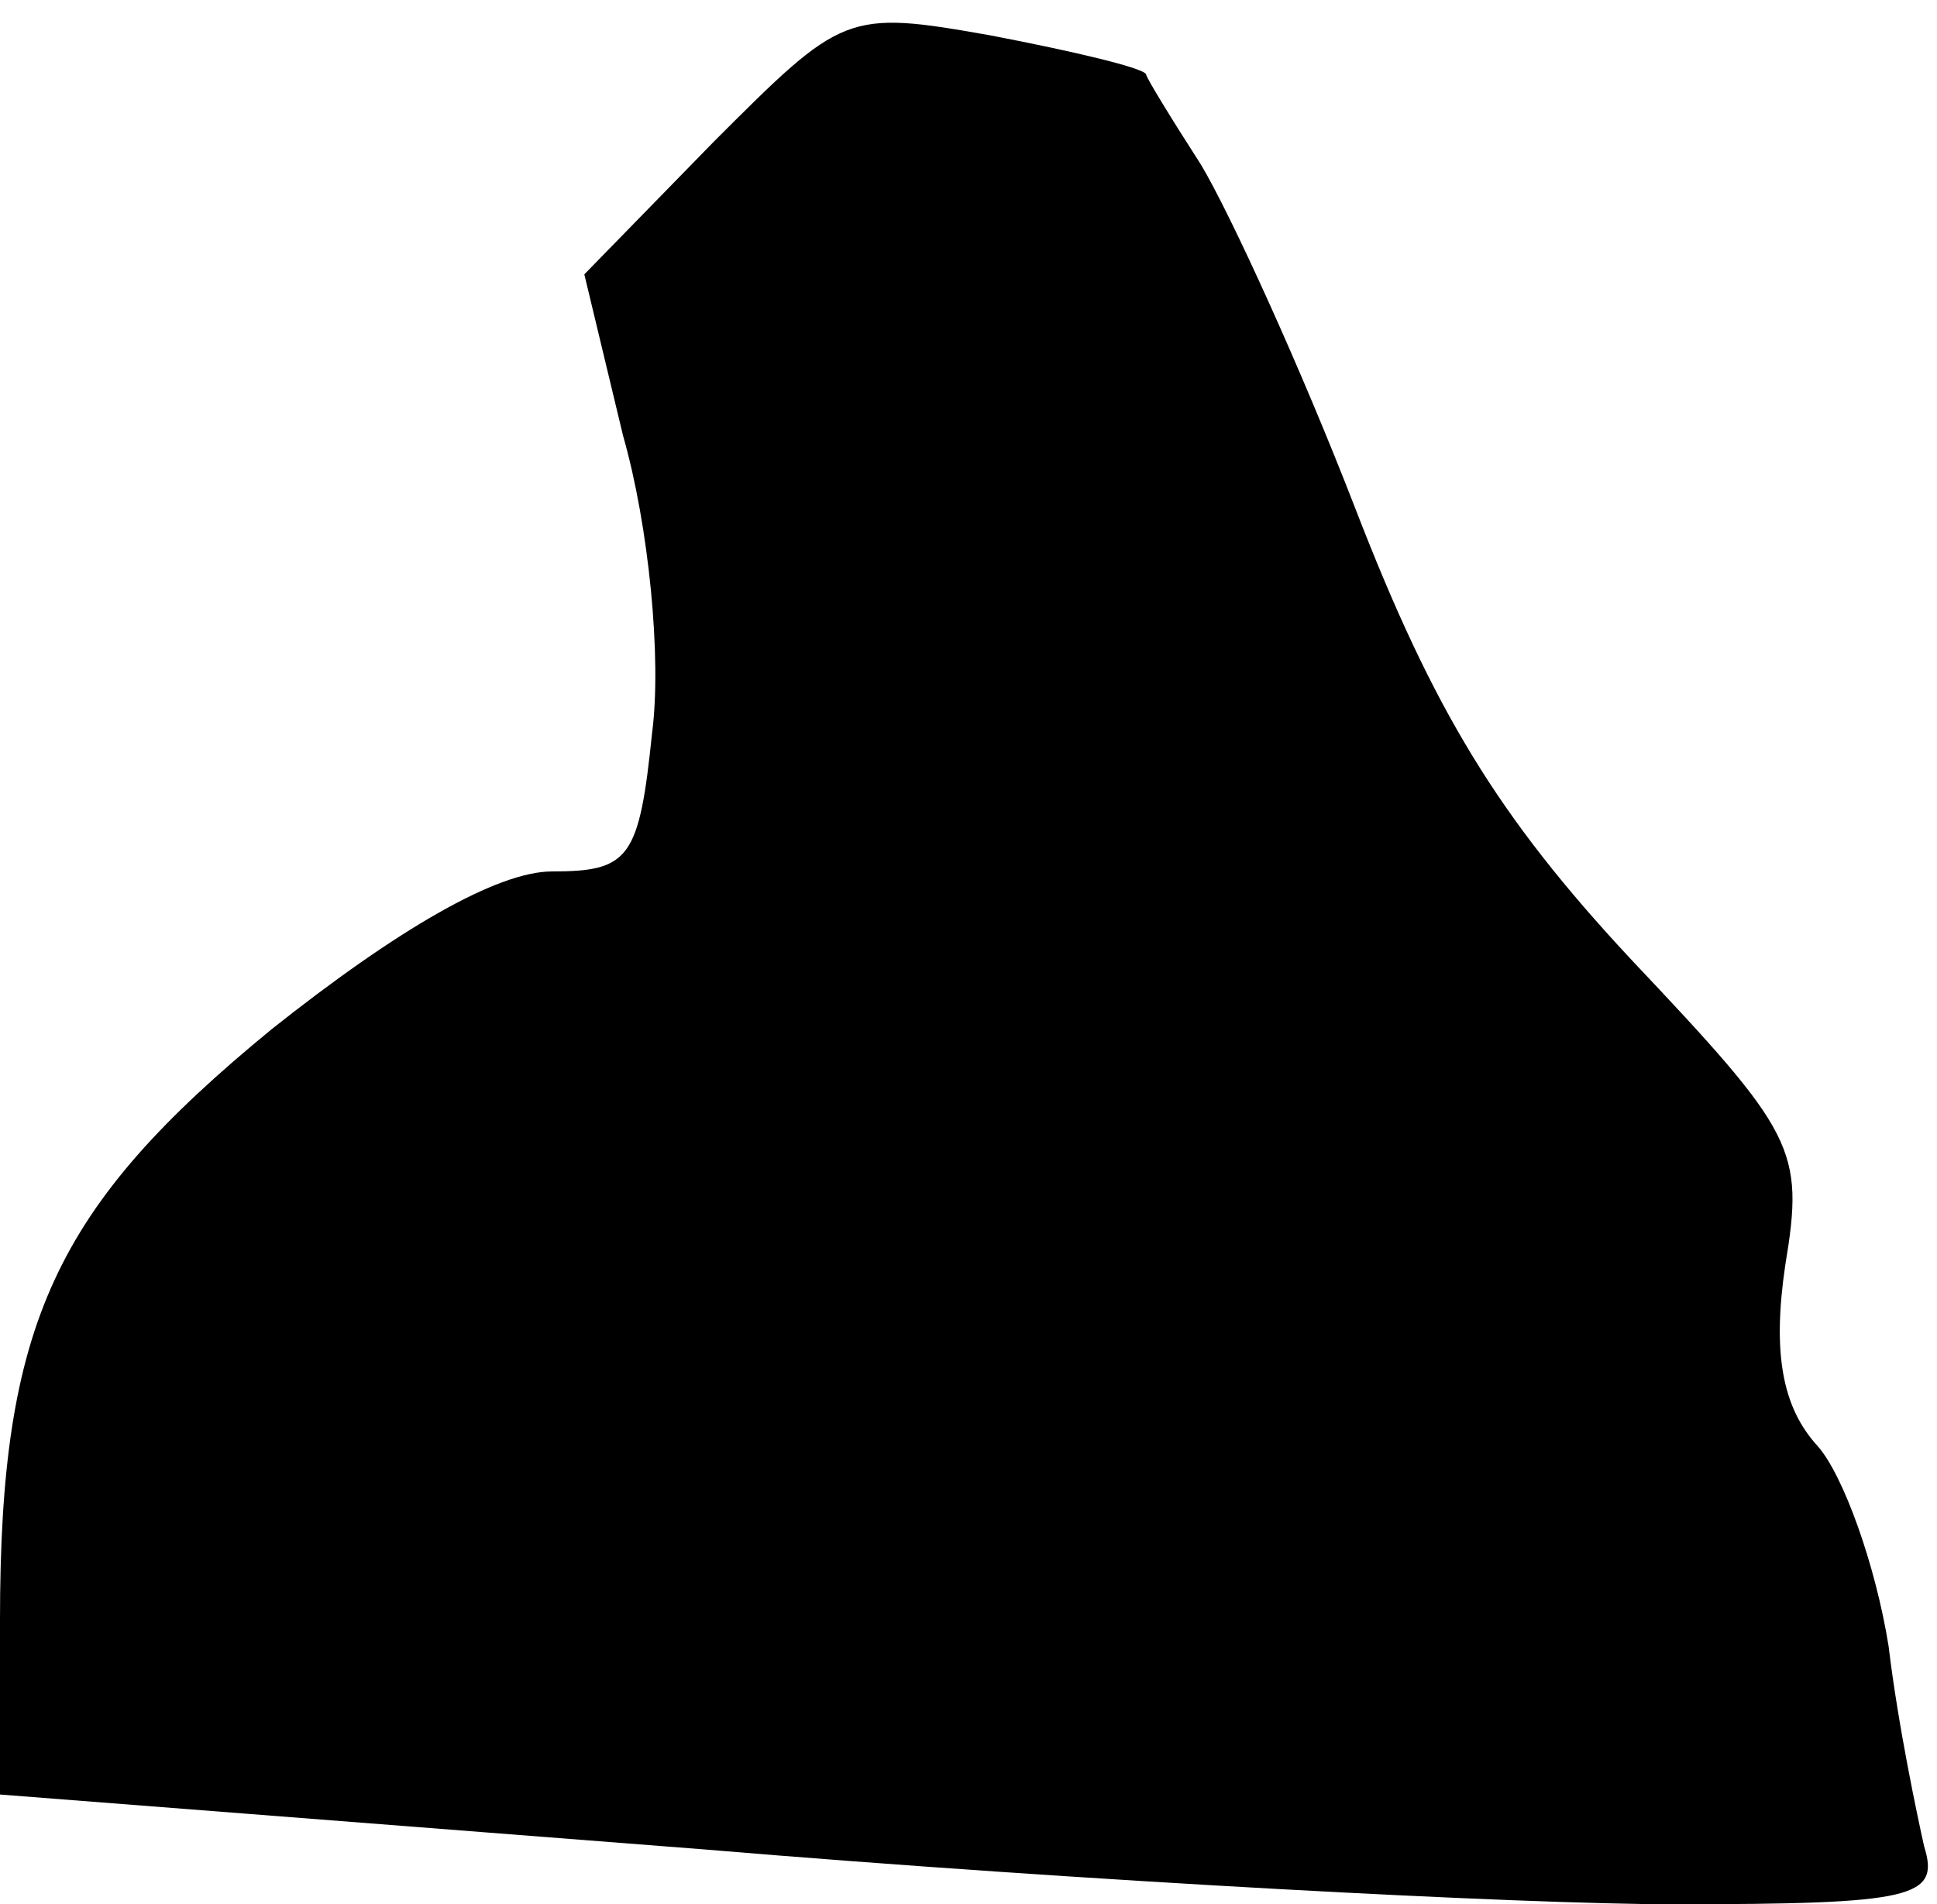 <?xml version="1.0" standalone="no"?>
<!DOCTYPE svg PUBLIC "-//W3C//DTD SVG 20010904//EN"
 "http://www.w3.org/TR/2001/REC-SVG-20010904/DTD/svg10.dtd">
<svg version="1.0" xmlns="http://www.w3.org/2000/svg"
 width="60pt" height="59pt" viewBox="0 0 60 59"
 preserveAspectRatio="xMidYMid meet">
<g transform="translate(0,59) scale(0.1,-0.1)"
fill="#000000" stroke="none">
<path fill="#000000" stroke="none" d="M221 546 l-40 -41 12 -50 c8 -28 12
-69 9 -92 -4 -39 -7 -43 -31 -43 -17 0 -48 -18 -87 -49 -67 -55 -84 -91 -84
-183 l0 -54 218 -17 c119 -10 254 -17 300 -17 75 0 83 2 78 18 -2 9 -8 37 -11
62 -4 25 -14 53 -22 62 -11 12 -14 29 -10 56 6 36 3 41 -48 95 -41 44 -61 77
-85 139 -17 44 -39 92 -48 107 -9 14 -17 27 -17 28 -1 2 -22 7 -48 12 -45 8
-46 7 -86 -33z"/>
</g>
</svg>
